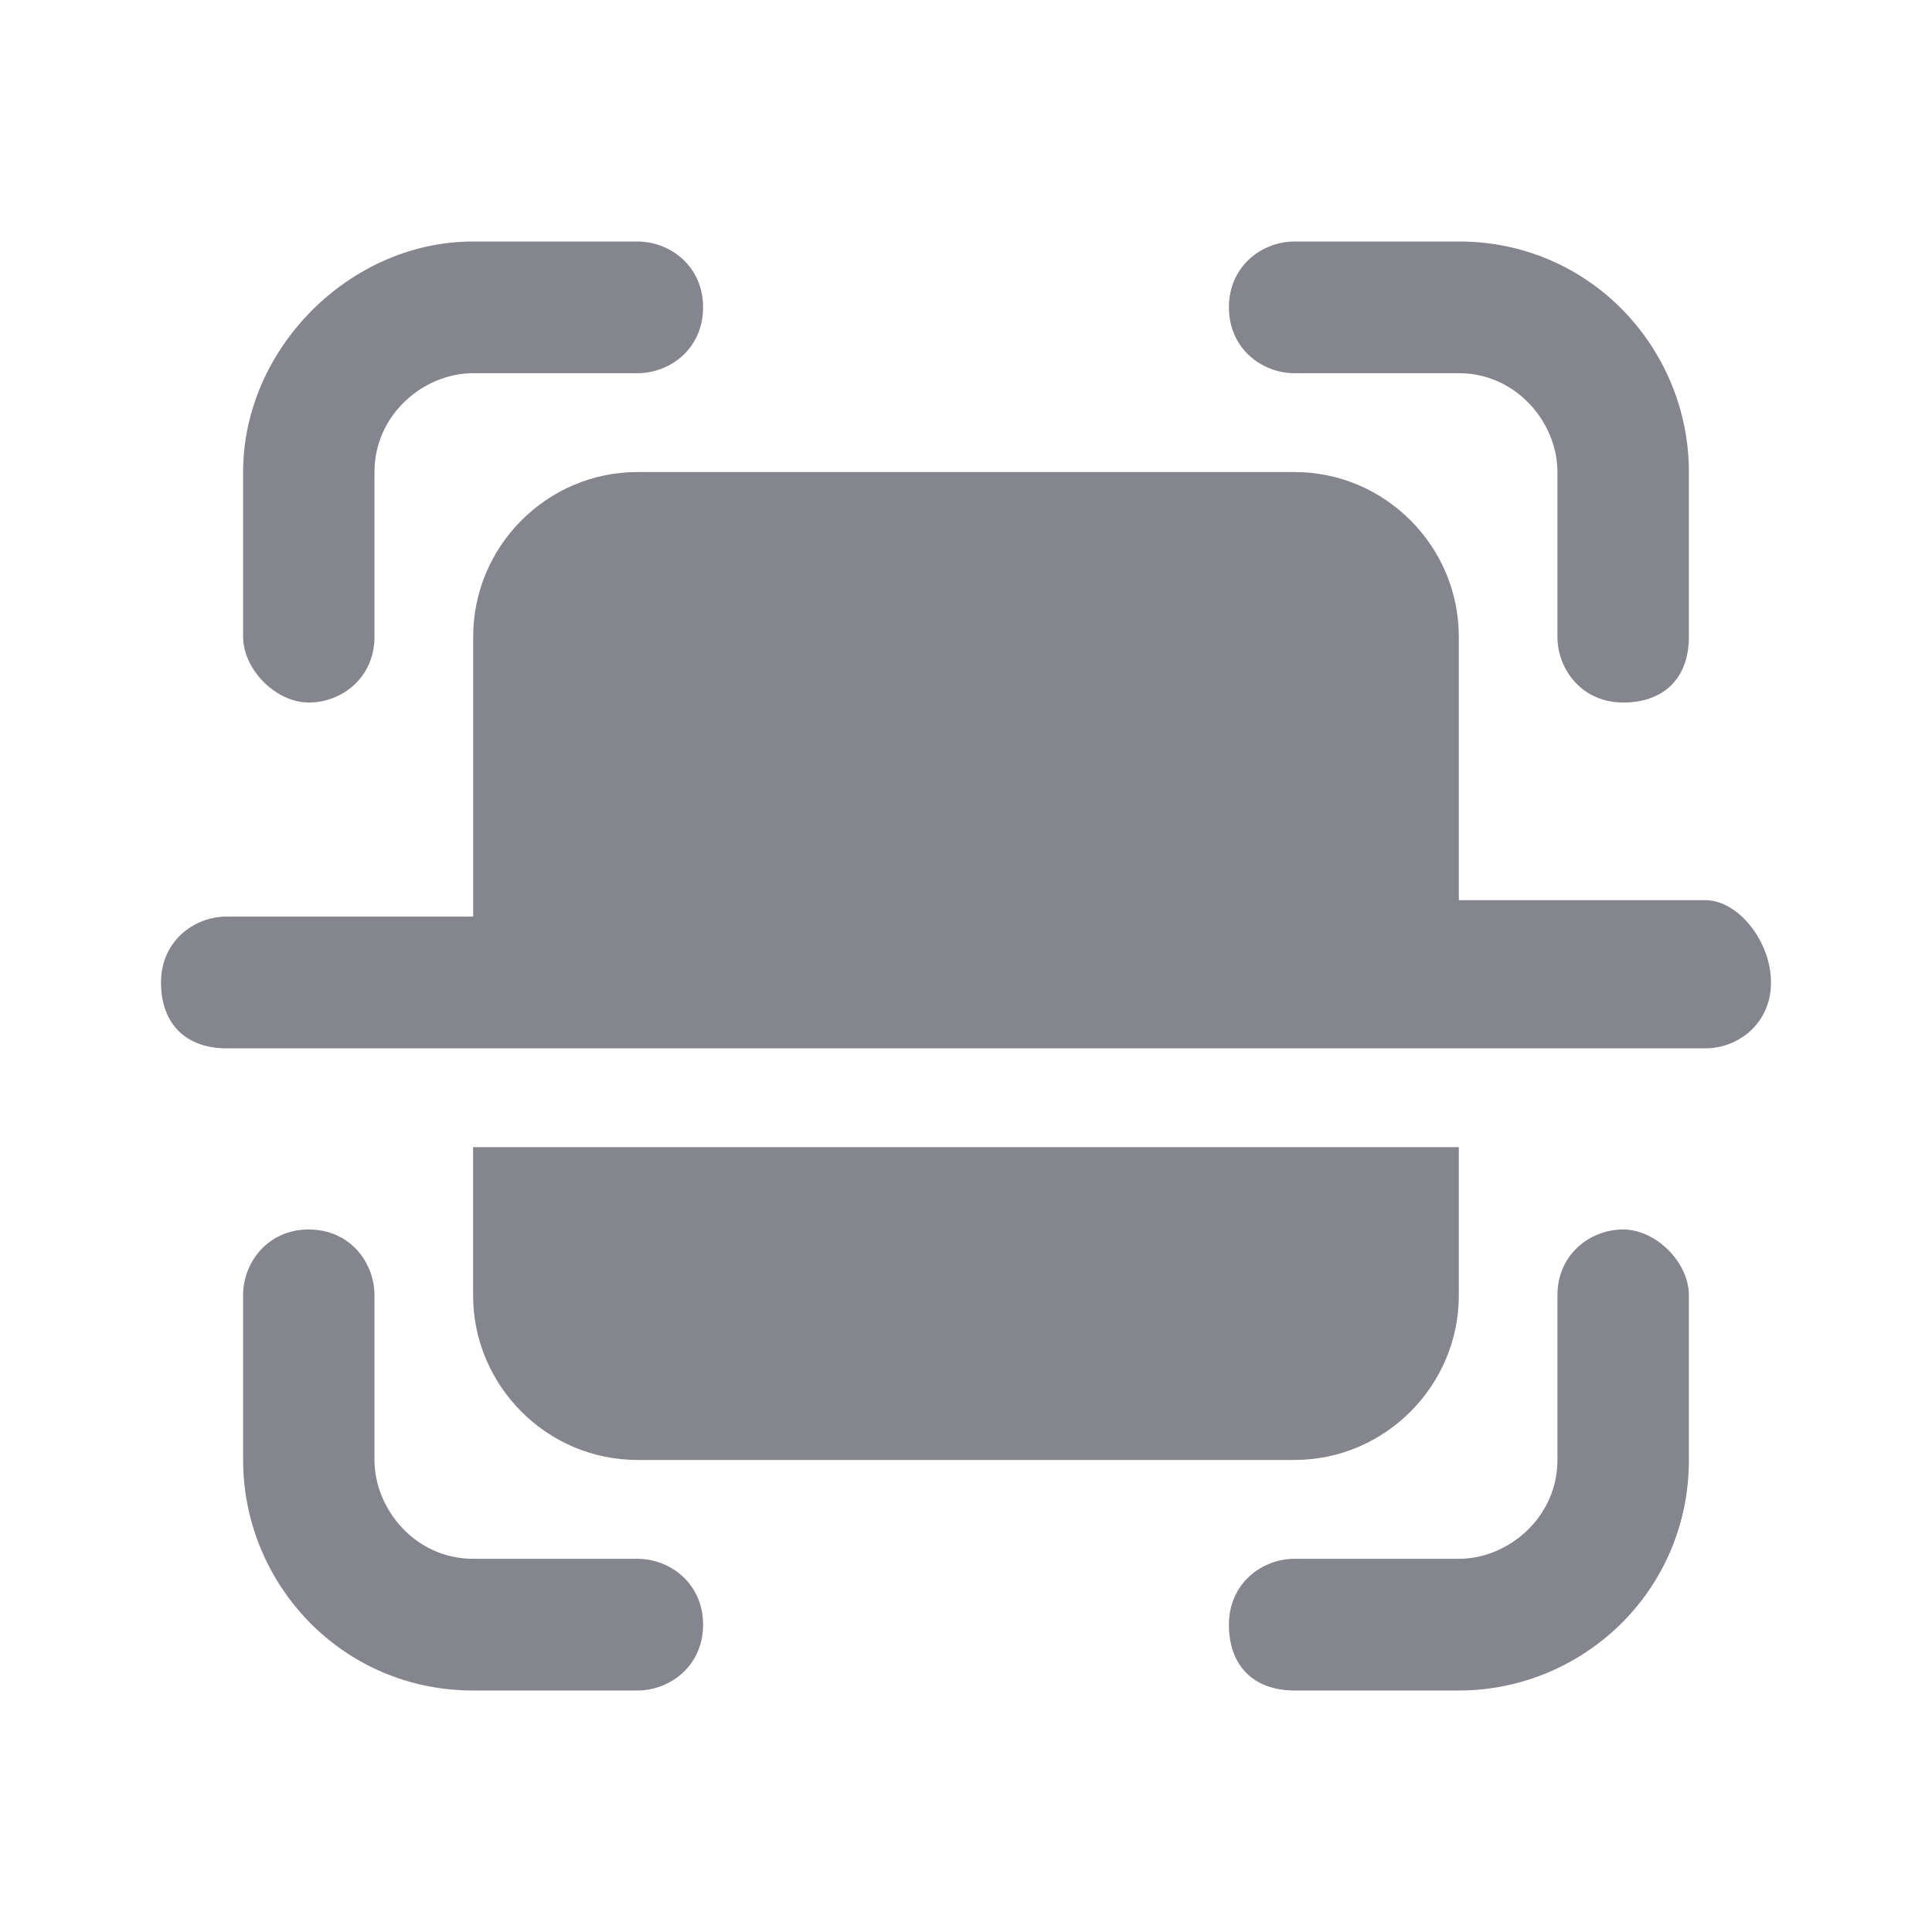 <svg width="24" height="24" viewBox="0 0 24 24" fill="none" xmlns="http://www.w3.org/2000/svg">
<path d="M20.163 15.273C19.755 15.273 19.347 15.58 19.347 16.091V18.136C19.347 18.852 18.735 19.364 18.123 19.364H16.082C15.674 19.364 15.266 19.671 15.266 20.182C15.266 20.693 15.572 21 16.082 21H18.123C19.653 21 20.98 19.773 20.98 18.136V16.091C20.98 15.682 20.572 15.273 20.163 15.273Z" fill="#84858D"/>
<path d="M16.082 4.636H18.123C18.837 4.636 19.347 5.25 19.347 5.864V7.909C19.347 8.318 19.653 8.727 20.164 8.727C20.674 8.727 20.98 8.421 20.98 7.909V5.864C20.98 4.33 19.755 3 18.123 3H16.082C15.674 3 15.266 3.307 15.266 3.818C15.266 4.33 15.674 4.636 16.082 4.636Z" fill="#84858D"/>
<path d="M7.917 19.364H5.877C5.162 19.364 4.652 18.75 4.652 18.136V16.091C4.652 15.682 4.346 15.273 3.836 15.273C3.326 15.273 3.02 15.682 3.02 16.091V18.136C3.02 19.671 4.244 21 5.877 21H7.917C8.326 21 8.734 20.693 8.734 20.182C8.734 19.671 8.326 19.364 7.917 19.364Z" fill="#84858D"/>
<path d="M3.836 8.727C4.244 8.727 4.652 8.421 4.652 7.909V5.864C4.652 5.148 5.264 4.636 5.877 4.636H7.917C8.326 4.636 8.734 4.33 8.734 3.818C8.734 3.307 8.326 3 7.917 3H5.877C4.346 3 3.02 4.33 3.02 5.864V7.909C3.02 8.318 3.428 8.727 3.836 8.727Z" fill="#84858D"/>
<path d="M16.081 18.136C17.203 18.136 18.122 17.216 18.122 16.091V14.25H5.877V16.091C5.877 17.216 6.795 18.136 7.918 18.136H16.081Z" fill="#84858D"/>
<path d="M21.184 11.182H18.122V7.909C18.122 6.784 17.204 5.864 16.082 5.864H7.918C6.796 5.864 5.878 6.784 5.878 7.909V11.386H2.816C2.408 11.386 2 11.693 2 12.205C2 12.716 2.306 13.023 2.816 13.023H21.184C21.592 13.023 22 12.716 22 12.205C22 11.693 21.592 11.182 21.184 11.182Z" fill="#84858D"/>
</svg>
